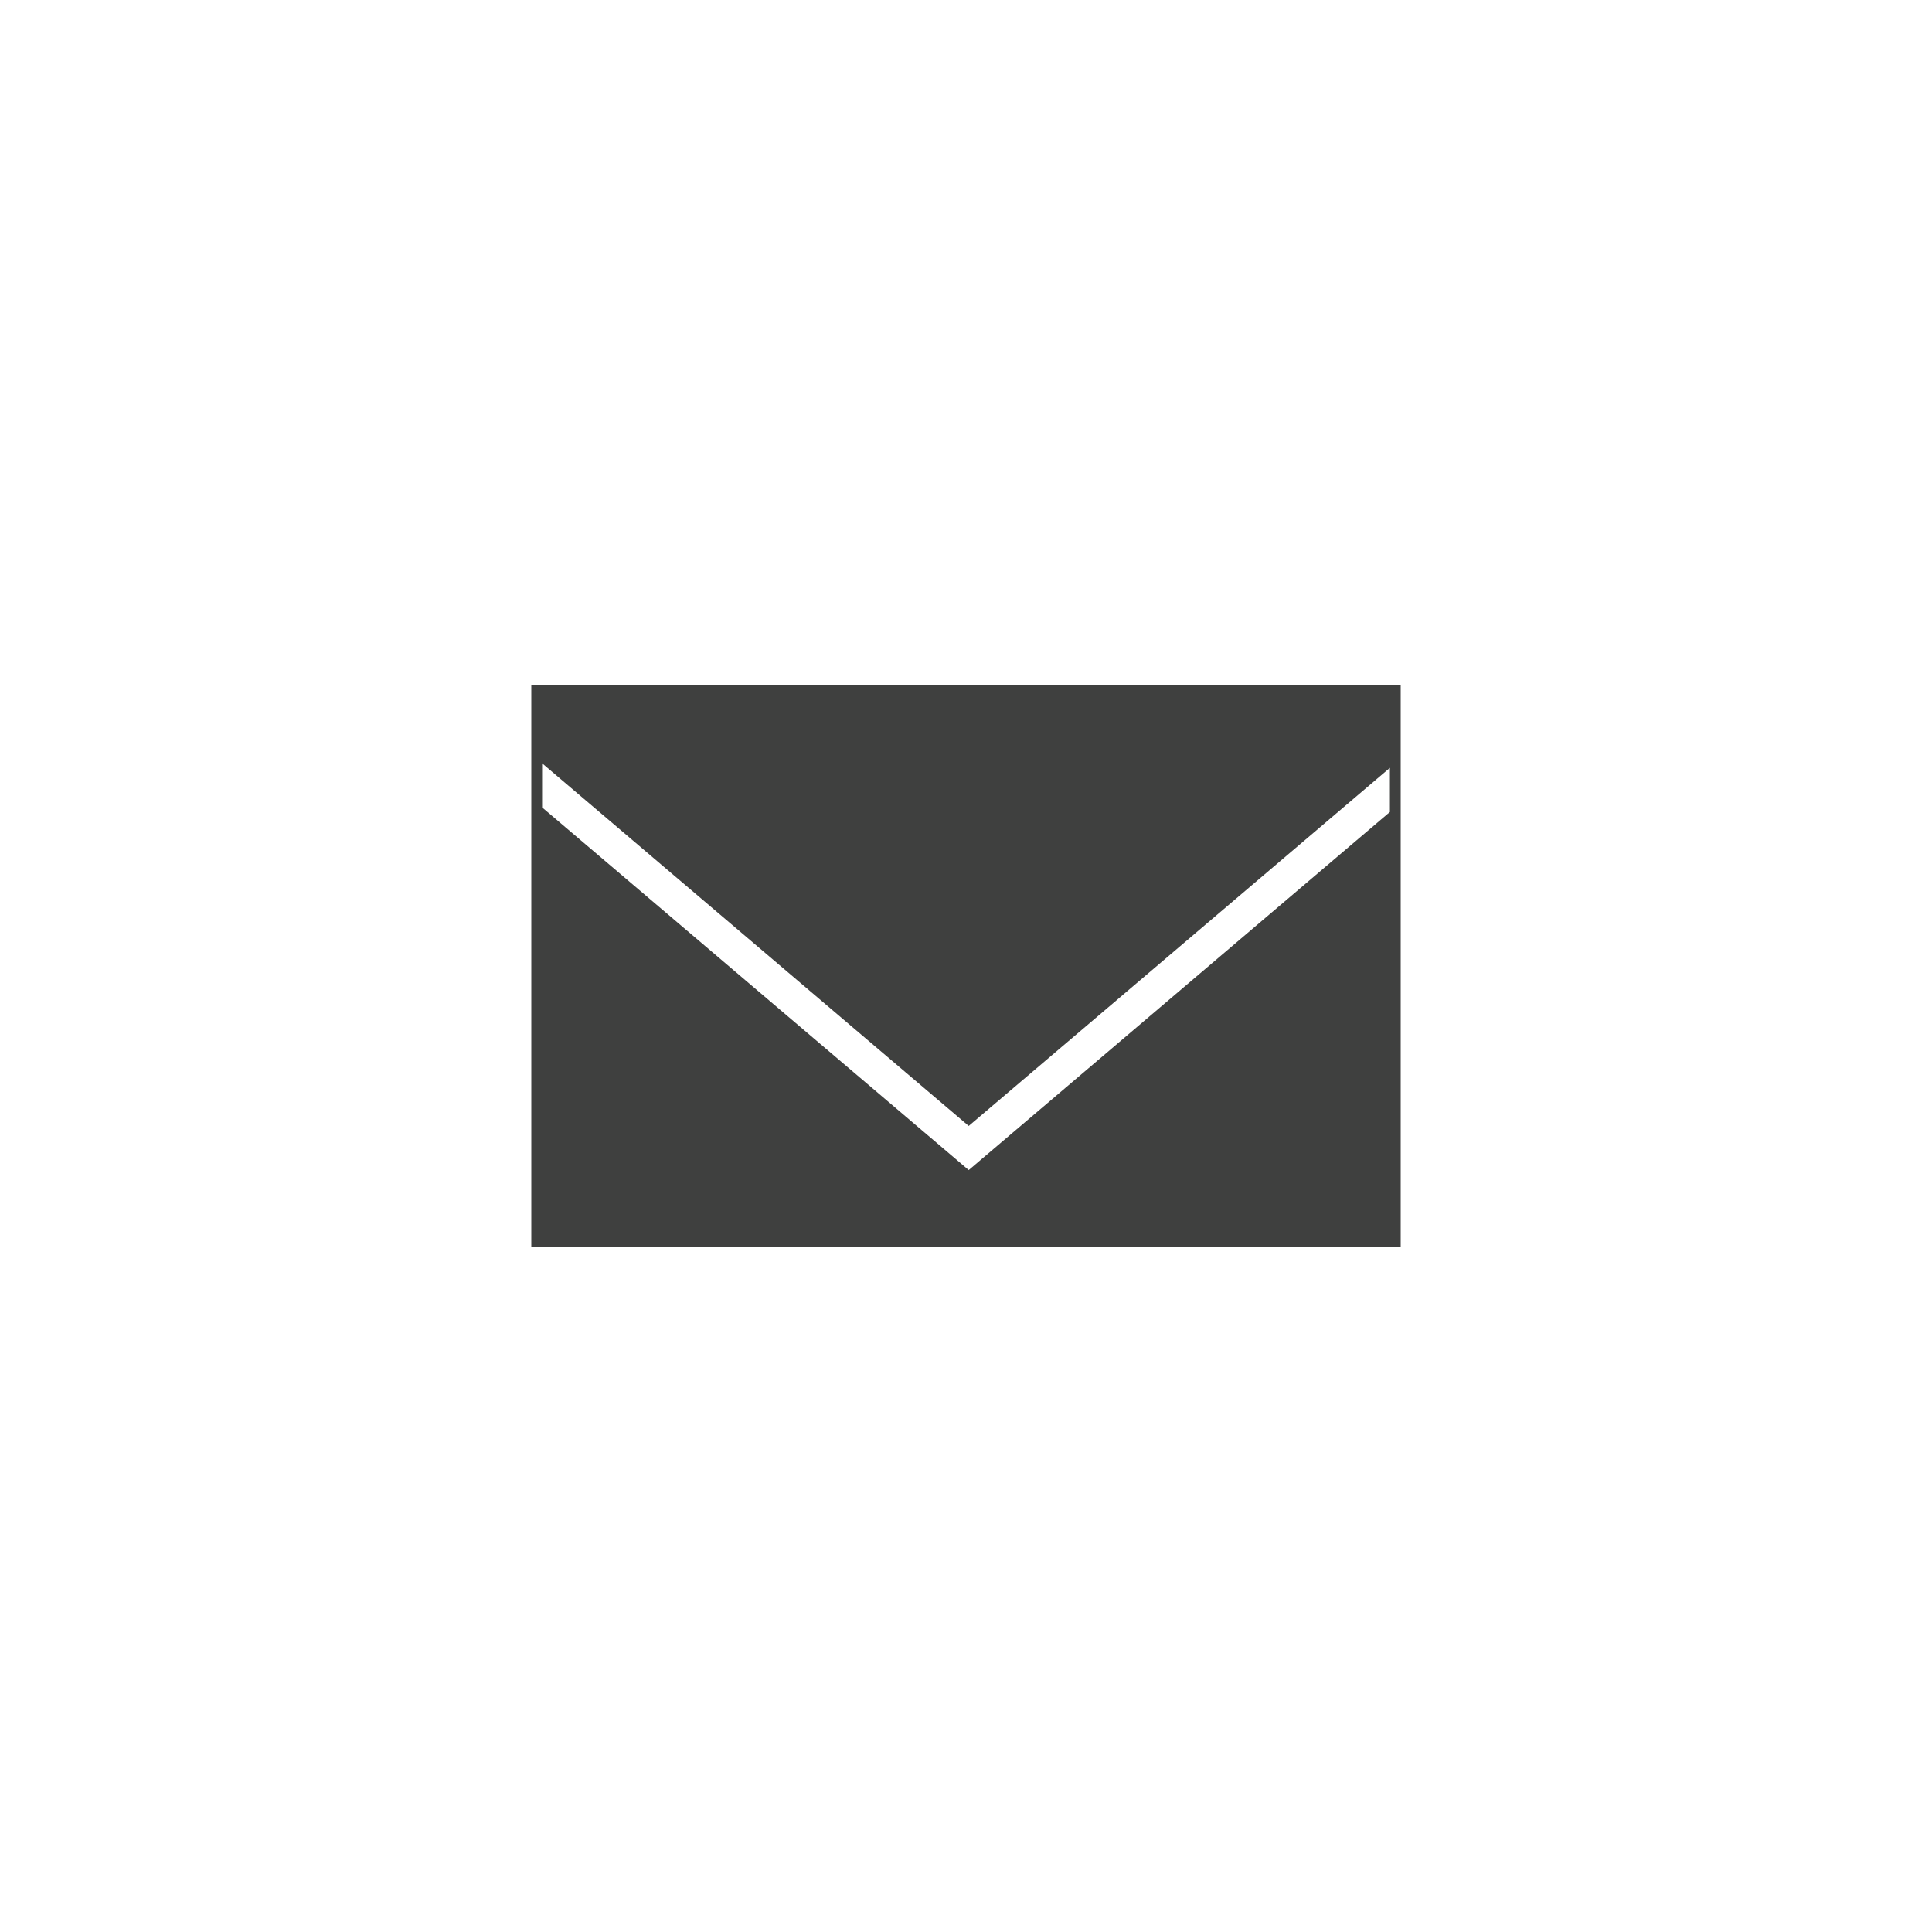 <?xml version="1.0" encoding="utf-8"?>
<!-- Generator: Adobe Illustrator 16.0.4, SVG Export Plug-In . SVG Version: 6.00 Build 0)  -->
<!DOCTYPE svg PUBLIC "-//W3C//DTD SVG 1.1//EN" "http://www.w3.org/Graphics/SVG/1.1/DTD/svg11.dtd">
<svg version="1.1" id="Layer_1" xmlns="http://www.w3.org/2000/svg" xmlns:xlink="http://www.w3.org/1999/xlink" x="0px" y="0px"
	 width="200px" height="200px" viewBox="0 0 200 200" enable-background="new 0 0 200 200" xml:space="preserve">
<path fill="#3F403F" d="M144.439,70.932h-0.558H56.117H55v58.136h1.117h87.766h0.559H145V70.932H144.439z M143.883,84.057
	l-40.916,34.785l-1.496,1.271l-1.188,1.011h-0.002L56.117,83.583v-4.567l44.164,37.541l43.602-37.069V84.057L143.883,84.057z"/>
</svg>
